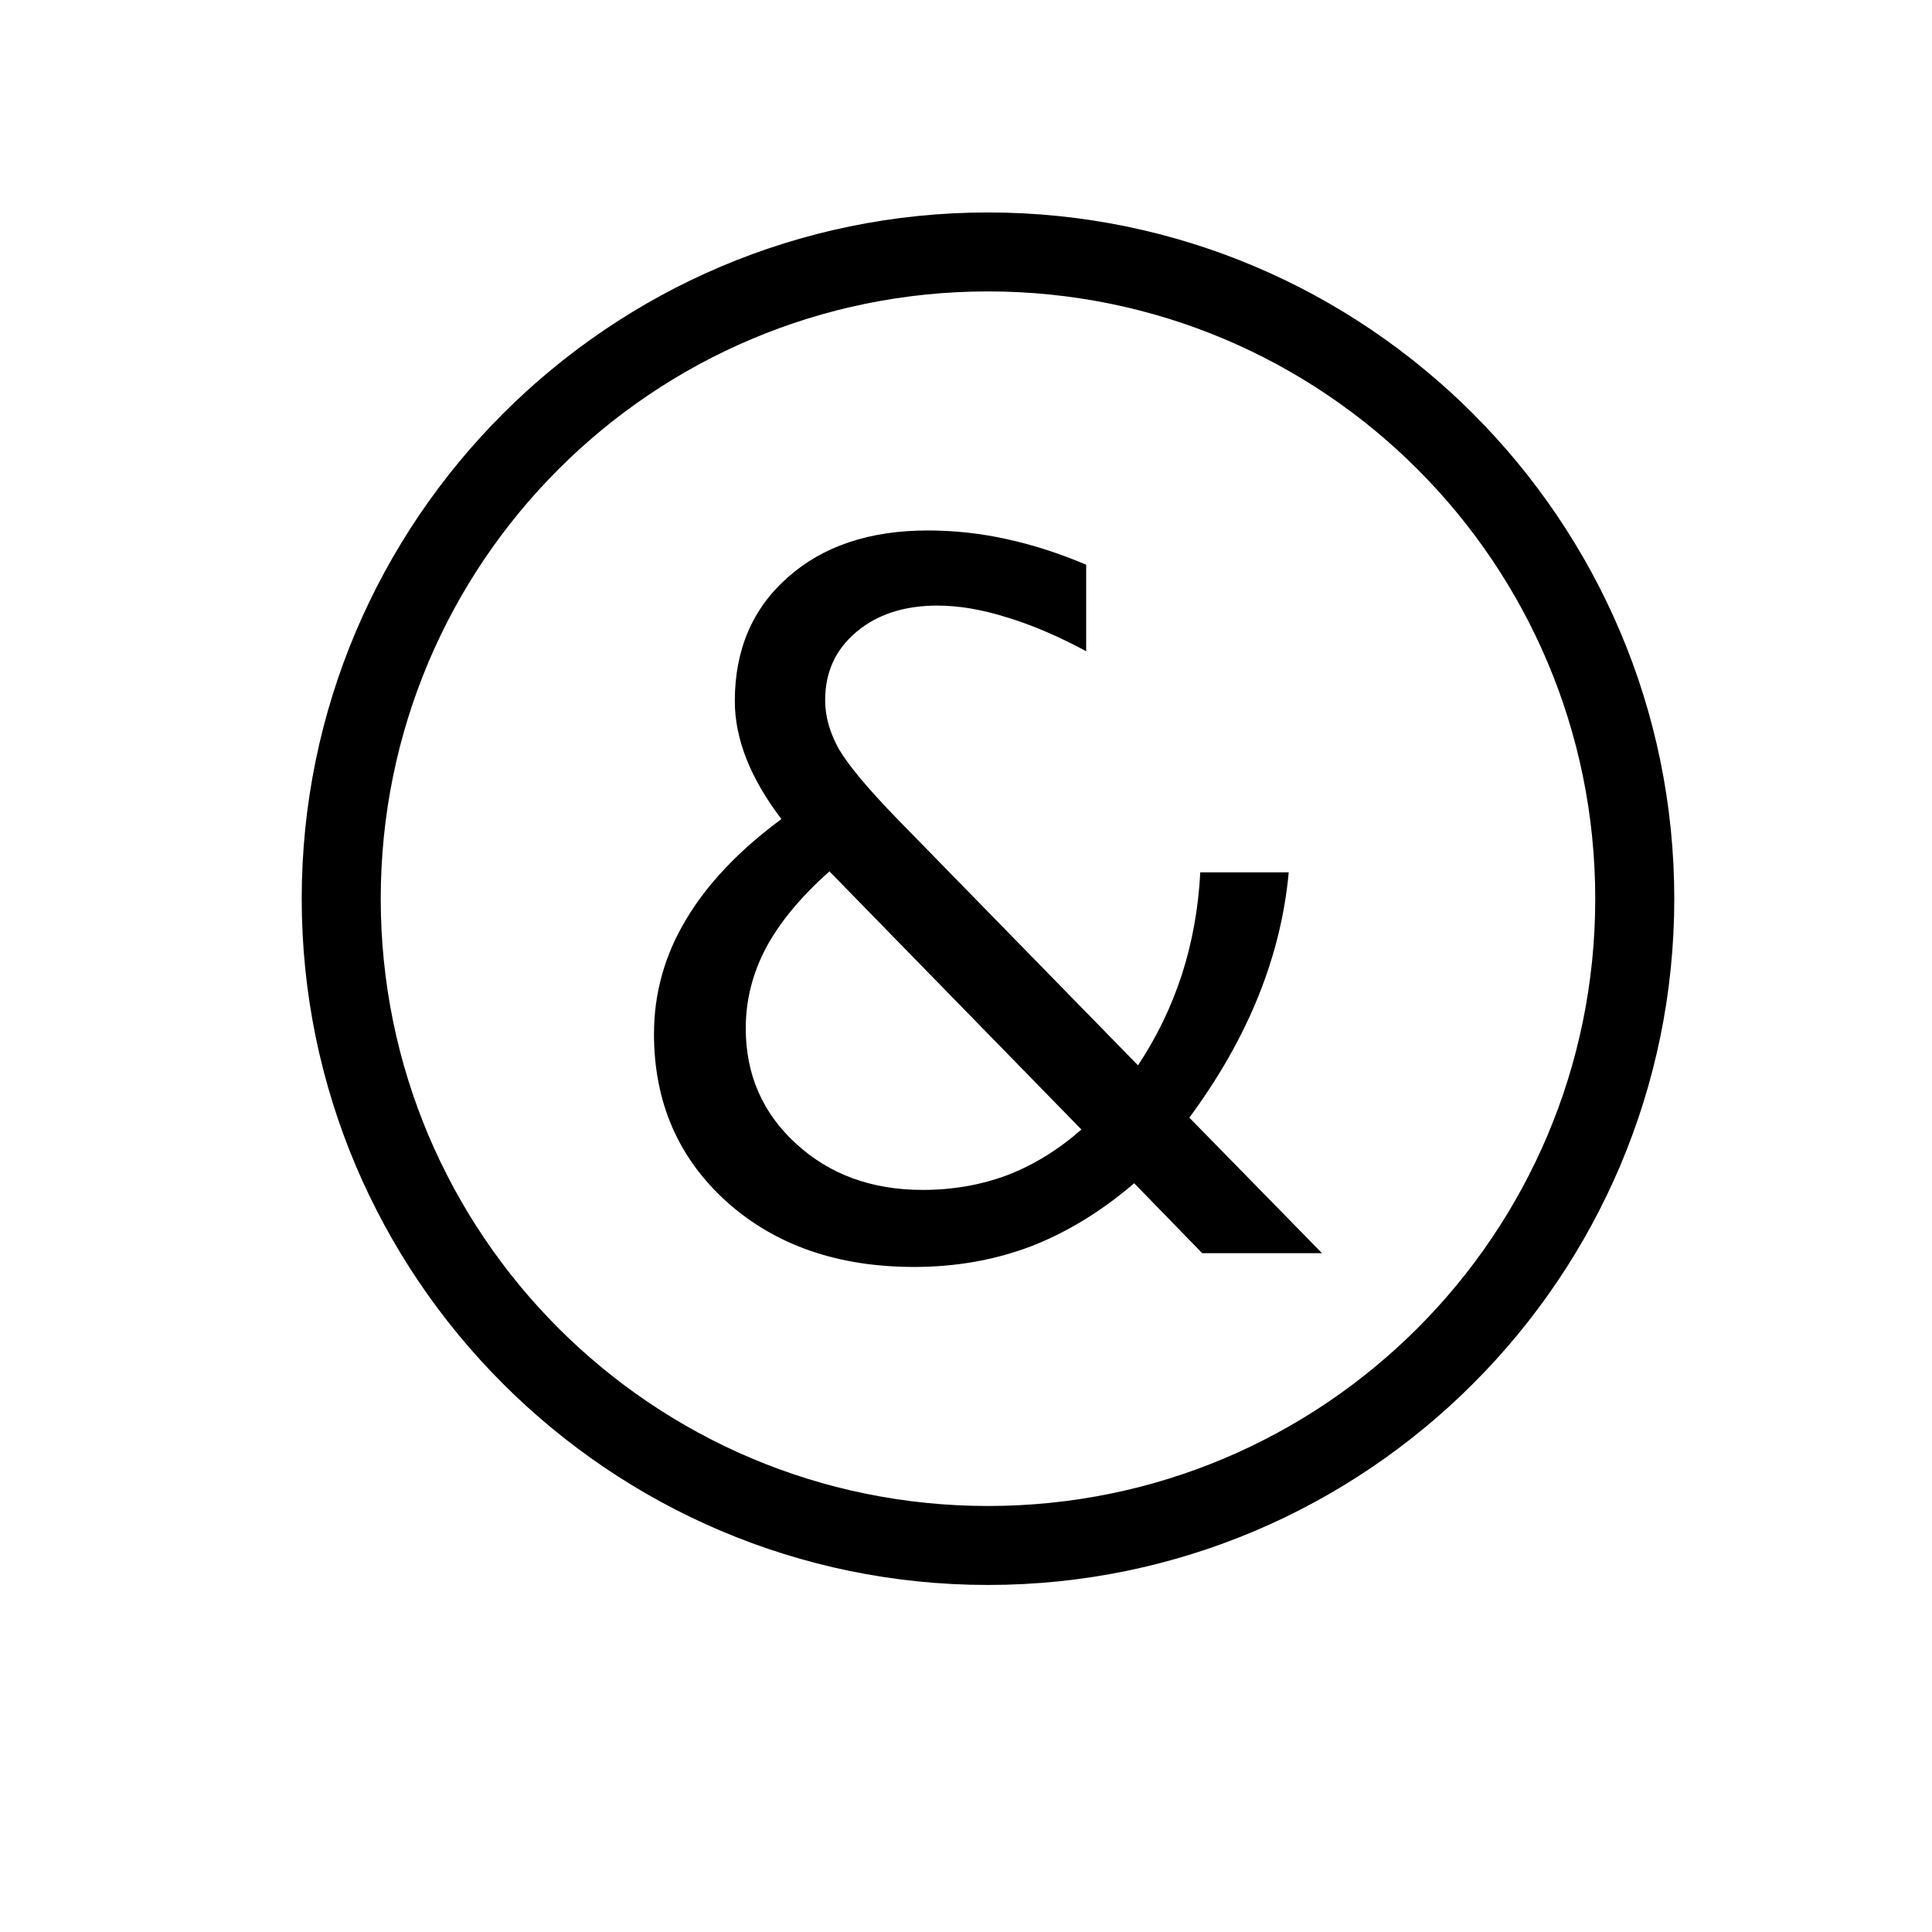 <?xml version="1.0" encoding="UTF-8" standalone="no"?>
<!-- Created with Inkscape (http://www.inkscape.org/) -->
<svg
   xmlns:dc="http://purl.org/dc/elements/1.1/"
   xmlns:cc="http://creativecommons.org/ns#"
   xmlns:rdf="http://www.w3.org/1999/02/22-rdf-syntax-ns#"
   xmlns:svg="http://www.w3.org/2000/svg"
   xmlns="http://www.w3.org/2000/svg"
   xmlns:sodipodi="http://sodipodi.sourceforge.net/DTD/sodipodi-0.dtd"
   xmlns:inkscape="http://www.inkscape.org/namespaces/inkscape"
   width="1000"
   height="1000"
   id="svg2"
   sodipodi:version="0.32"
   inkscape:version="0.46"
   version="1.0"
   sodipodi:docname="&amp;.svg"
   inkscape:output_extension="org.inkscape.output.svg.inkscape">
  <defs
     id="defs4">
    <inkscape:perspective
       sodipodi:type="inkscape:persp3d"
       inkscape:vp_x="0 : 526.18109 : 1"
       inkscape:vp_y="0 : 1000 : 0"
       inkscape:vp_z="744.09448 : 526.18109 : 1"
       inkscape:persp3d-origin="372.04724 : 350.78739 : 1"
       id="perspective10" />
  </defs>
  <sodipodi:namedview
     id="base"
     pagecolor="#ffffff"
     bordercolor="#666666"
     borderopacity="1.0"
     gridtolerance="10000"
     guidetolerance="10"
     objecttolerance="10"
     inkscape:pageopacity="0.0"
     inkscape:pageshadow="2"
     inkscape:zoom="0.466"
     inkscape:cx="422.6299"
     inkscape:cy="500"
     inkscape:document-units="px"
     inkscape:current-layer="layer1"
     showgrid="false"
     showguides="true"
     inkscape:guide-bbox="true"
     inkscape:window-width="839"
     inkscape:window-height="680"
     inkscape:window-x="0"
     inkscape:window-y="10">
    <sodipodi:guide
       orientation="1,0"
       position="200.47,984.789"
       id="guide2383" />
    <sodipodi:guide
       orientation="0,1"
       position="493.562,800.429"
       id="guide2405" />
    <sodipodi:guide
       orientation="0,1"
       position="25.242,200.068"
       id="guide2407" />
  </sodipodi:namedview>
  <g
     inkscape:label="Layer 1"
     inkscape:groupmode="layer"
     id="layer1">
    <path
       style="fill:#000000;fill-opacity:1;stroke:none;stroke-width:40.9;stroke-miterlimit:4;stroke-dasharray:none;stroke-opacity:1"
       d="M 511.384,109.965 C 315.53,109.965 156.166,269.329 156.166,465.184 C 156.166,661.038 315.53,820.371 511.384,820.371 C 707.239,820.371 866.603,661.038 866.603,465.184 C 866.603,269.329 707.239,109.965 511.384,109.965 z M 511.384,150.84 C 685.109,150.84 825.697,291.459 825.697,465.184 C 825.697,638.908 685.109,779.496 511.384,779.496 C 337.659,779.496 197.072,638.908 197.072,465.184 C 197.072,291.459 337.66,150.84 511.384,150.84 z"
       id="path3254" />
    <path
       style="font-size:40px;font-style:normal;font-weight:normal;fill:#000000;fill-opacity:1;stroke:none;stroke-width:1px;stroke-linecap:butt;stroke-linejoin:miter;stroke-opacity:1;font-family:Bitstream Vera Sans"
       d="M 429.312,451.018 C 414.382,464.307 403.39,477.596 396.336,490.885 C 389.445,504.01 386,517.791 386,532.228 C 386,556.182 394.695,576.115 412.086,592.029 C 429.476,607.943 451.296,615.9 477.547,615.9 C 493.132,615.9 507.734,613.357 521.351,608.271 C 534.968,603.021 547.765,595.146 559.742,584.646 L 429.312,451.018 M 464.011,423.455 L 589.027,551.424 C 598.706,536.822 606.253,521.236 611.668,504.666 C 617.081,487.932 620.281,470.213 621.265,451.51 L 667.039,451.51 C 665.07,473.166 659.82,494.576 651.289,515.74 C 642.757,536.904 630.863,557.822 615.605,578.494 L 684.265,648.631 L 622.25,648.631 L 587.058,612.455 C 569.995,627.057 552.113,637.967 533.41,645.185 C 514.706,652.24 494.609,655.768 473.117,655.768 C 433.578,655.768 401.257,644.529 376.156,622.053 C 351.054,599.412 338.504,570.455 338.504,535.182 C 338.504,514.182 344,494.494 354.992,476.119 C 365.984,457.58 382.472,440.19 404.457,423.947 C 396.582,413.611 390.593,403.358 386.492,393.185 C 382.39,382.85 380.339,372.76 380.34,362.916 C 380.339,336.338 389.445,315.01 407.656,298.932 C 425.867,282.69 450.066,274.569 480.254,274.568 C 493.871,274.569 507.406,276.045 520.859,278.998 C 534.476,281.951 548.257,286.381 562.203,292.287 L 562.203,337.076 C 547.929,329.365 534.312,323.541 521.351,319.603 C 508.39,315.502 496.332,313.451 485.175,313.451 C 467.949,313.451 453.921,318.045 443.093,327.232 C 432.429,336.256 427.097,347.987 427.097,362.424 C 427.097,370.791 429.476,379.24 434.234,387.771 C 439.156,396.139 449.082,408.033 464.011,423.455"
       id="text3419" />
  </g>
</svg>
